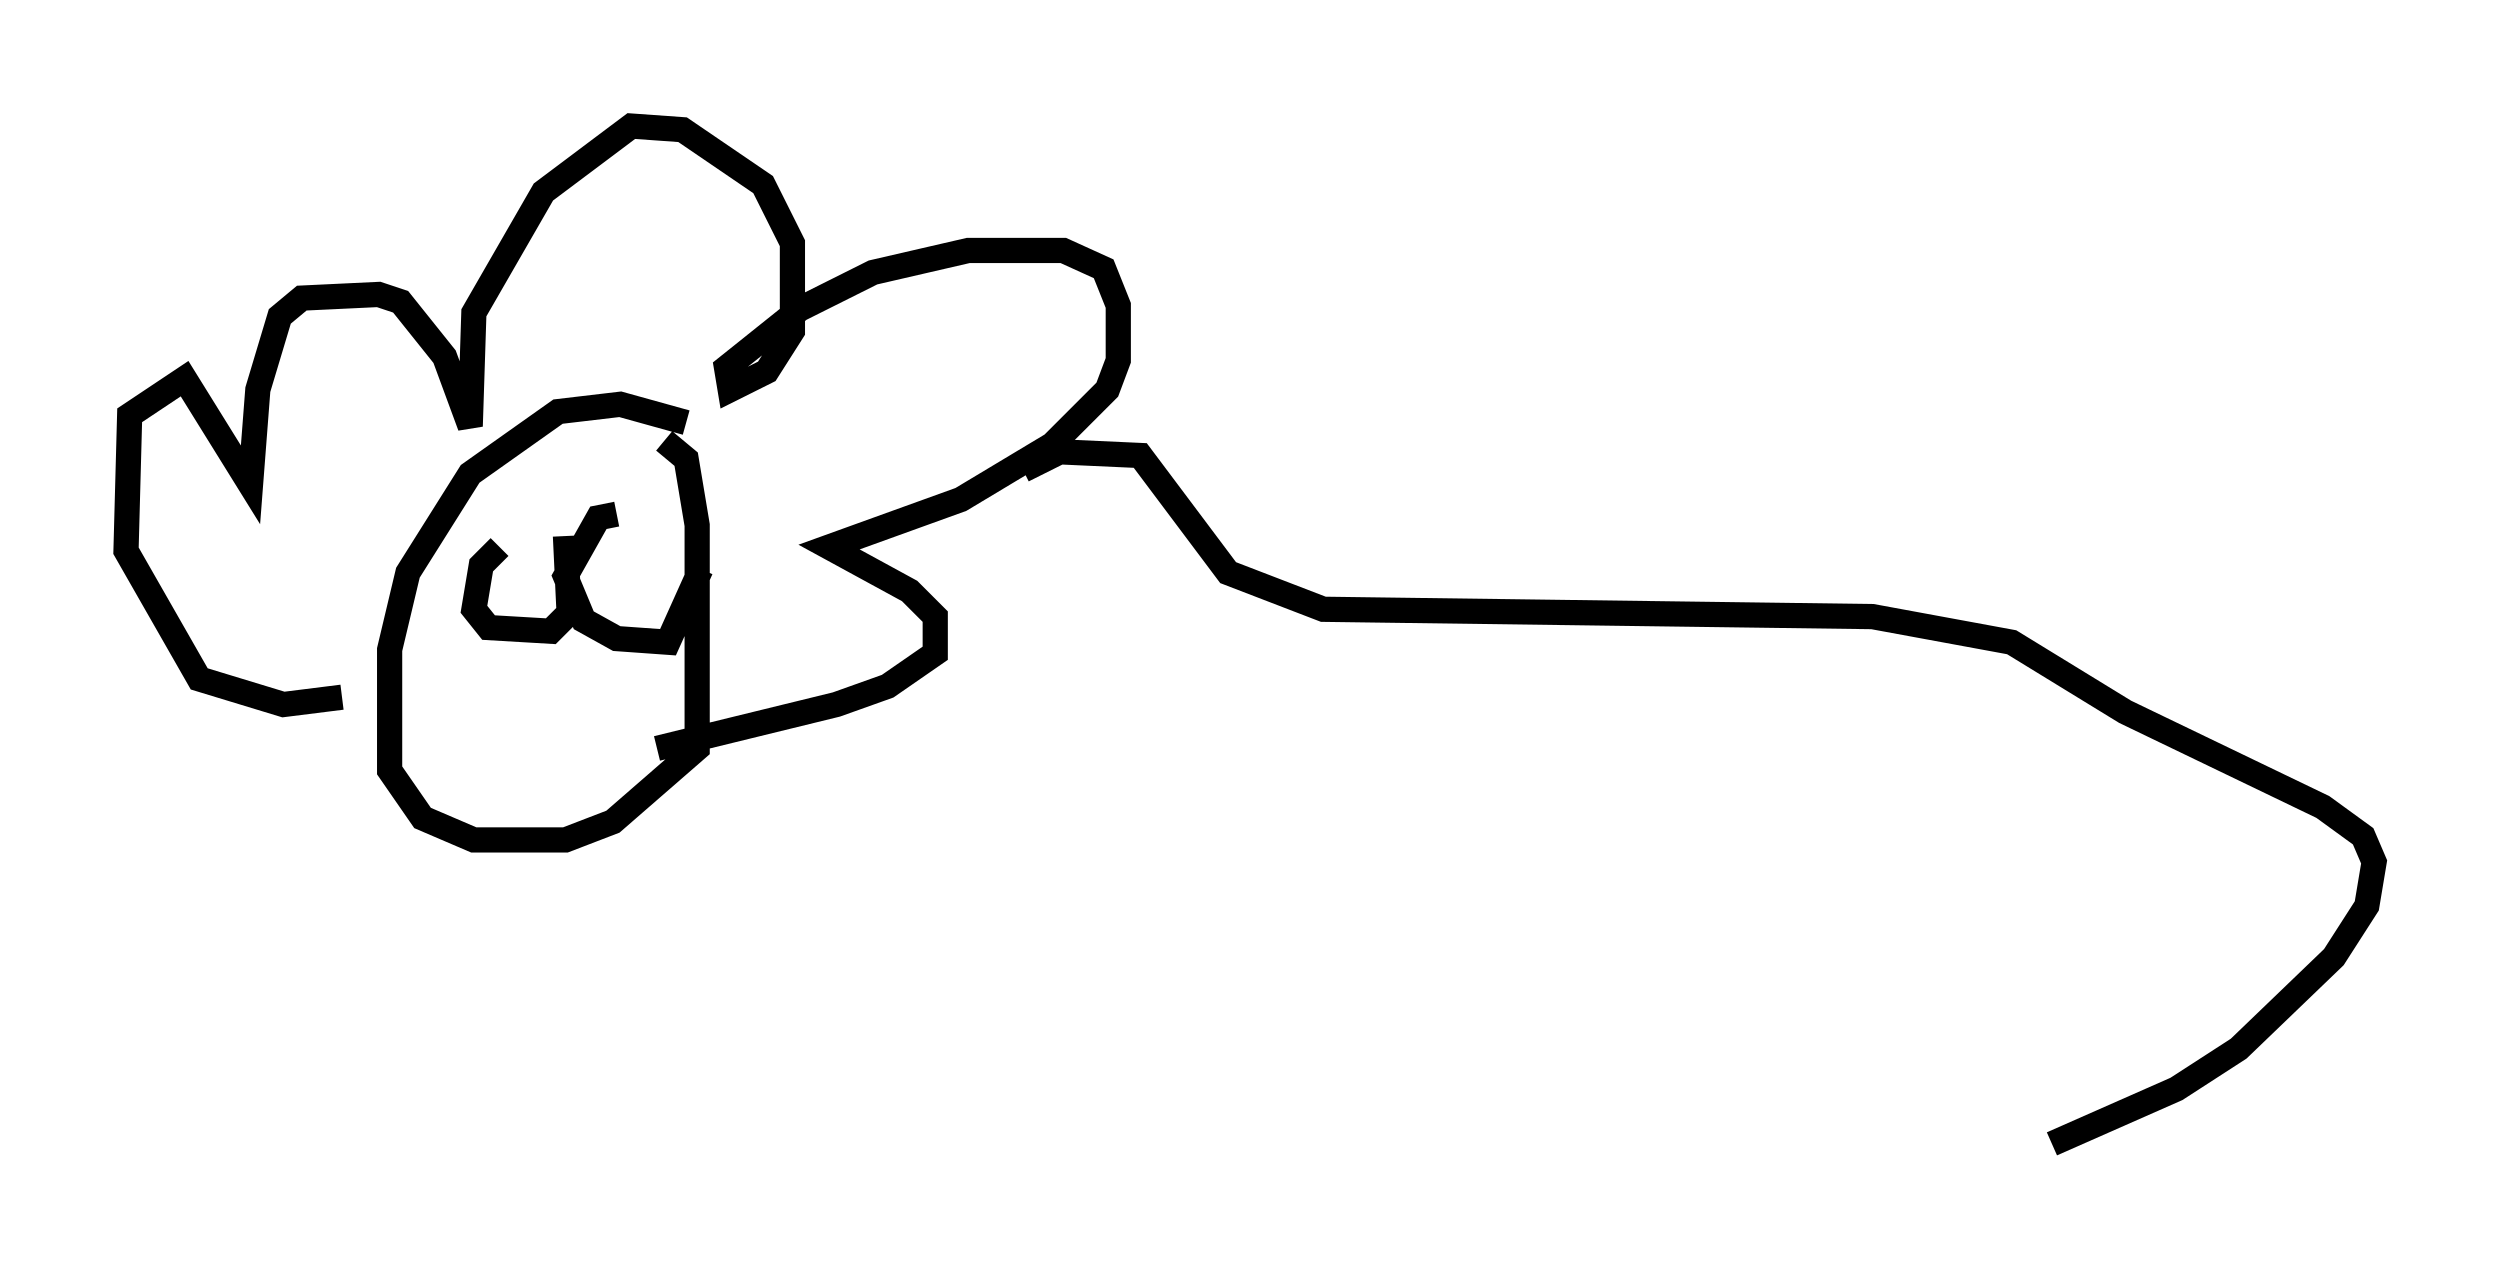 <?xml version="1.0" encoding="utf-8" ?>
<svg baseProfile="full" height="50.38" version="1.1" width="99.184" xmlns="http://www.w3.org/2000/svg" xmlns:ev="http://www.w3.org/2001/xml-events" xmlns:xlink="http://www.w3.org/1999/xlink"><defs /><rect fill="white" height="50.38" width="99.184" x="0" y="0" /><path d="M28.821, 19.089 m-1.598, -2.324 l-2.615, -0.726 -2.469, 0.291 l-3.486, 2.469 -2.469, 3.922 l-0.726, 3.05 0.0, 4.793 l1.307, 1.888 2.034, 0.872 l3.631, 0.0 1.888, -0.726 l3.341, -2.905 0.0, -8.86 l-0.436, -2.615 -0.872, -0.726 m-12.782, 10.168 l-2.324, 0.291 -3.341, -1.017 l-2.905, -5.084 0.145, -5.374 l2.179, -1.453 2.615, 4.212 l0.291, -3.777 0.872, -2.905 l0.872, -0.726 3.05, -0.145 l0.872, 0.291 1.743, 2.179 l1.017, 2.76 0.145, -4.503 l2.76, -4.793 3.486, -2.615 l2.034, 0.145 3.196, 2.179 l1.162, 2.324 0.0, 3.486 l-1.017, 1.598 -1.453, 0.726 l-0.145, -0.872 2.905, -2.324 l2.905, -1.453 3.777, -0.872 l3.777, 0.0 1.598, 0.726 l0.581, 1.453 0.0, 2.179 l-0.436, 1.162 -2.179, 2.179 l-3.631, 2.179 -5.229, 1.888 l3.196, 1.743 1.017, 1.017 l0.0, 1.453 -1.888, 1.307 l-2.034, 0.726 -7.117, 1.743 m-1.598, -9.296 l-0.726, 0.145 -1.307, 2.324 l0.726, 1.743 1.307, 0.726 l2.034, 0.145 1.307, -2.905 m-7.989, -0.872 l-0.726, 0.726 -0.291, 1.743 l0.581, 0.726 2.469, 0.145 l0.726, -0.726 -0.145, -3.05 m18.156, -2.615 l1.453, -0.726 3.196, 0.145 l3.486, 4.648 3.777, 1.453 l21.788, 0.291 5.52, 1.017 l4.503, 2.76 7.844, 3.777 l1.598, 1.162 0.436, 1.017 l-0.291, 1.743 -1.307, 2.034 l-3.777, 3.631 -2.469, 1.598 l-4.939, 2.179 " fill="none" stroke="black" stroke-width="1" /></svg>